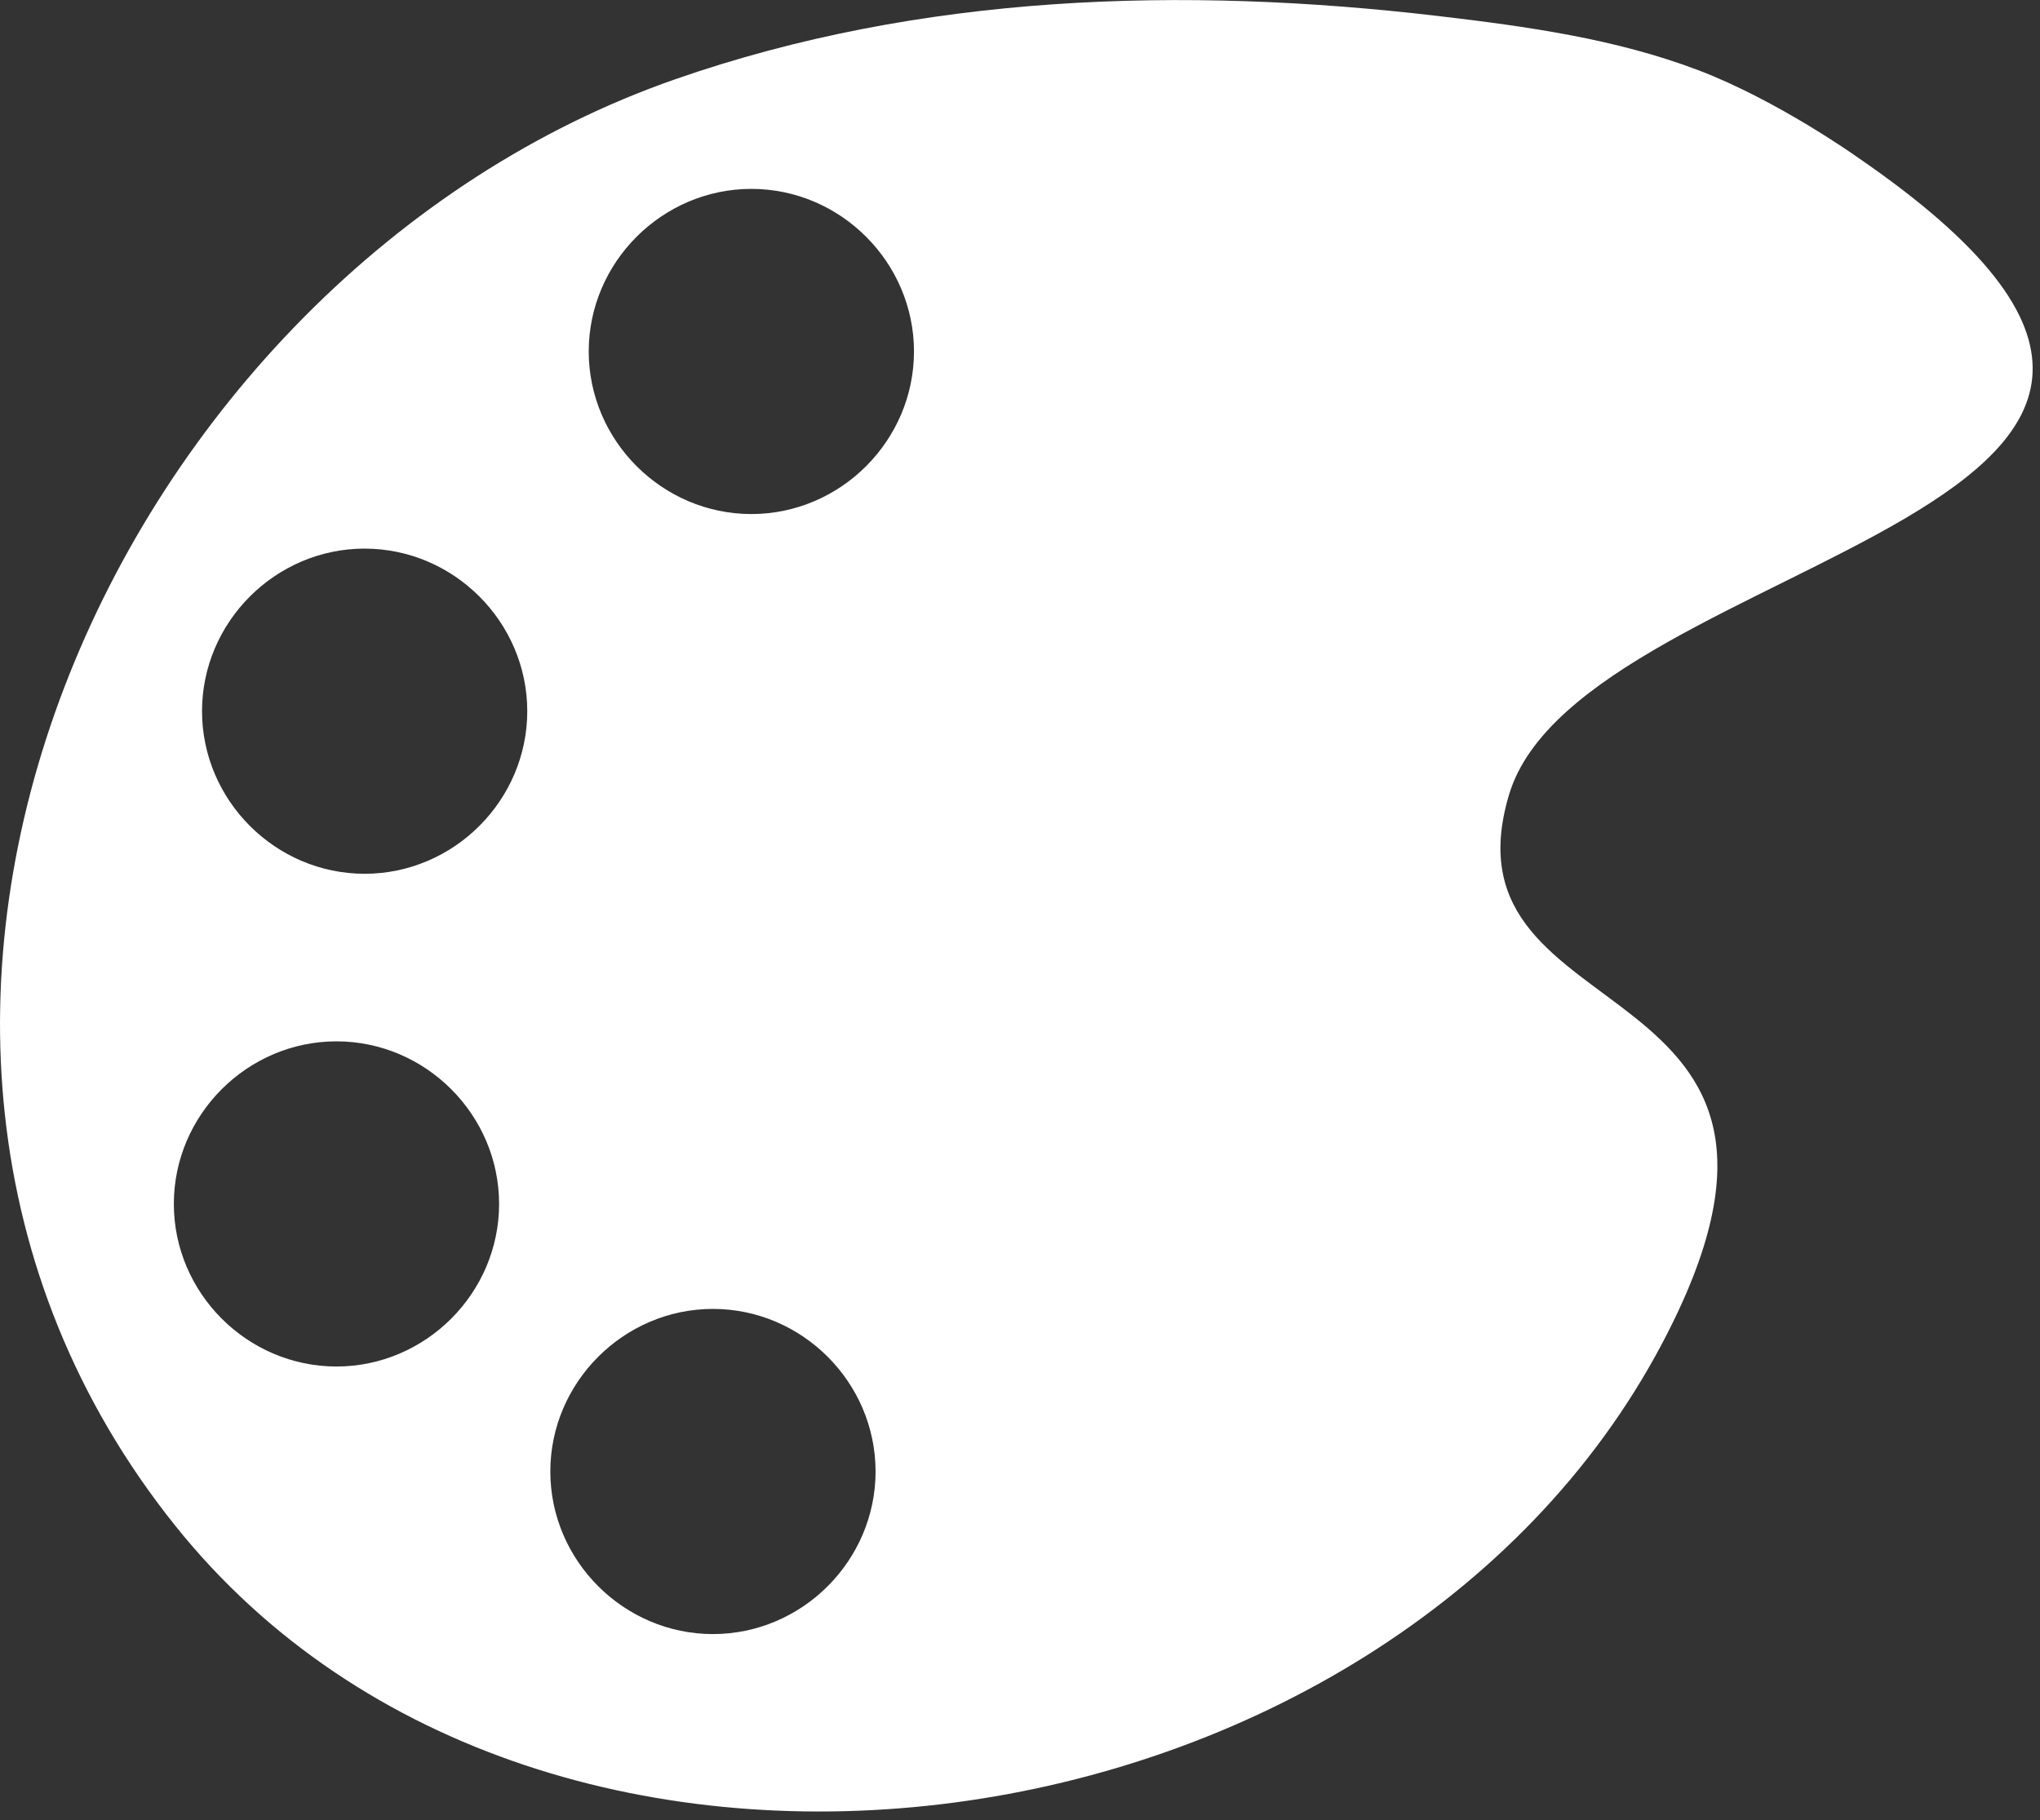 <?xml version="1.0" encoding="UTF-8" standalone="no"?>
<!DOCTYPE svg PUBLIC "-//W3C//DTD SVG 1.1//EN" "http://www.w3.org/Graphics/SVG/1.1/DTD/svg11.dtd">
<svg width="100%" height="100%" viewBox="0 0 93 83" version="1.1" xmlns="http://www.w3.org/2000/svg" xmlns:xlink="http://www.w3.org/1999/xlink" xml:space="preserve" xmlns:serif="http://www.serif.com/" style="fill-rule:evenodd;clip-rule:evenodd;stroke-linejoin:round;stroke-miterlimit:2;">
    <rect x="0" y="0" width="93" height="83" fill="#333333" stroke="none"/>
    <path d="M84.642,7.145C84.642,7.145 81.042,4.583 77.454,3.213C73.664,1.767 69.595,1.205 65.577,0.732C53.929,-0.64 41.969,-0.283 30.793,3.61C5.229,12.515 -10.335,46.667 7.987,69.57C24.861,90.662 63.247,84.91 75.757,61.294C85.084,43.686 65.419,47.484 68.797,36.229C72.136,25.1 108.407,23.426 84.642,7.145ZM32.502,59.687C36.569,59.689 39.914,63.034 39.916,67.101C39.914,71.168 36.569,74.513 32.502,74.515C28.435,74.513 25.09,71.168 25.088,67.101C25.09,63.035 28.436,59.689 32.502,59.687ZM15.339,47.486C19.406,47.488 22.751,50.833 22.753,54.9C22.751,58.967 19.406,62.312 15.339,62.314C11.273,62.312 7.927,58.966 7.925,54.9C7.927,50.833 11.272,47.488 15.339,47.486ZM16.623,25.017C20.69,25.019 24.035,28.364 24.037,32.431C24.035,36.498 20.69,39.843 16.623,39.845C12.556,39.843 9.211,36.497 9.21,32.43C9.212,28.364 12.558,25.018 16.624,25.016L16.623,25.017ZM34.253,8.613C38.32,8.615 41.665,11.96 41.667,16.027C41.665,20.094 38.32,23.439 34.253,23.441C30.187,23.439 26.841,20.093 26.839,16.027C26.841,11.96 30.186,8.615 34.253,8.613Z" style="fill:white;"/>
</svg>
